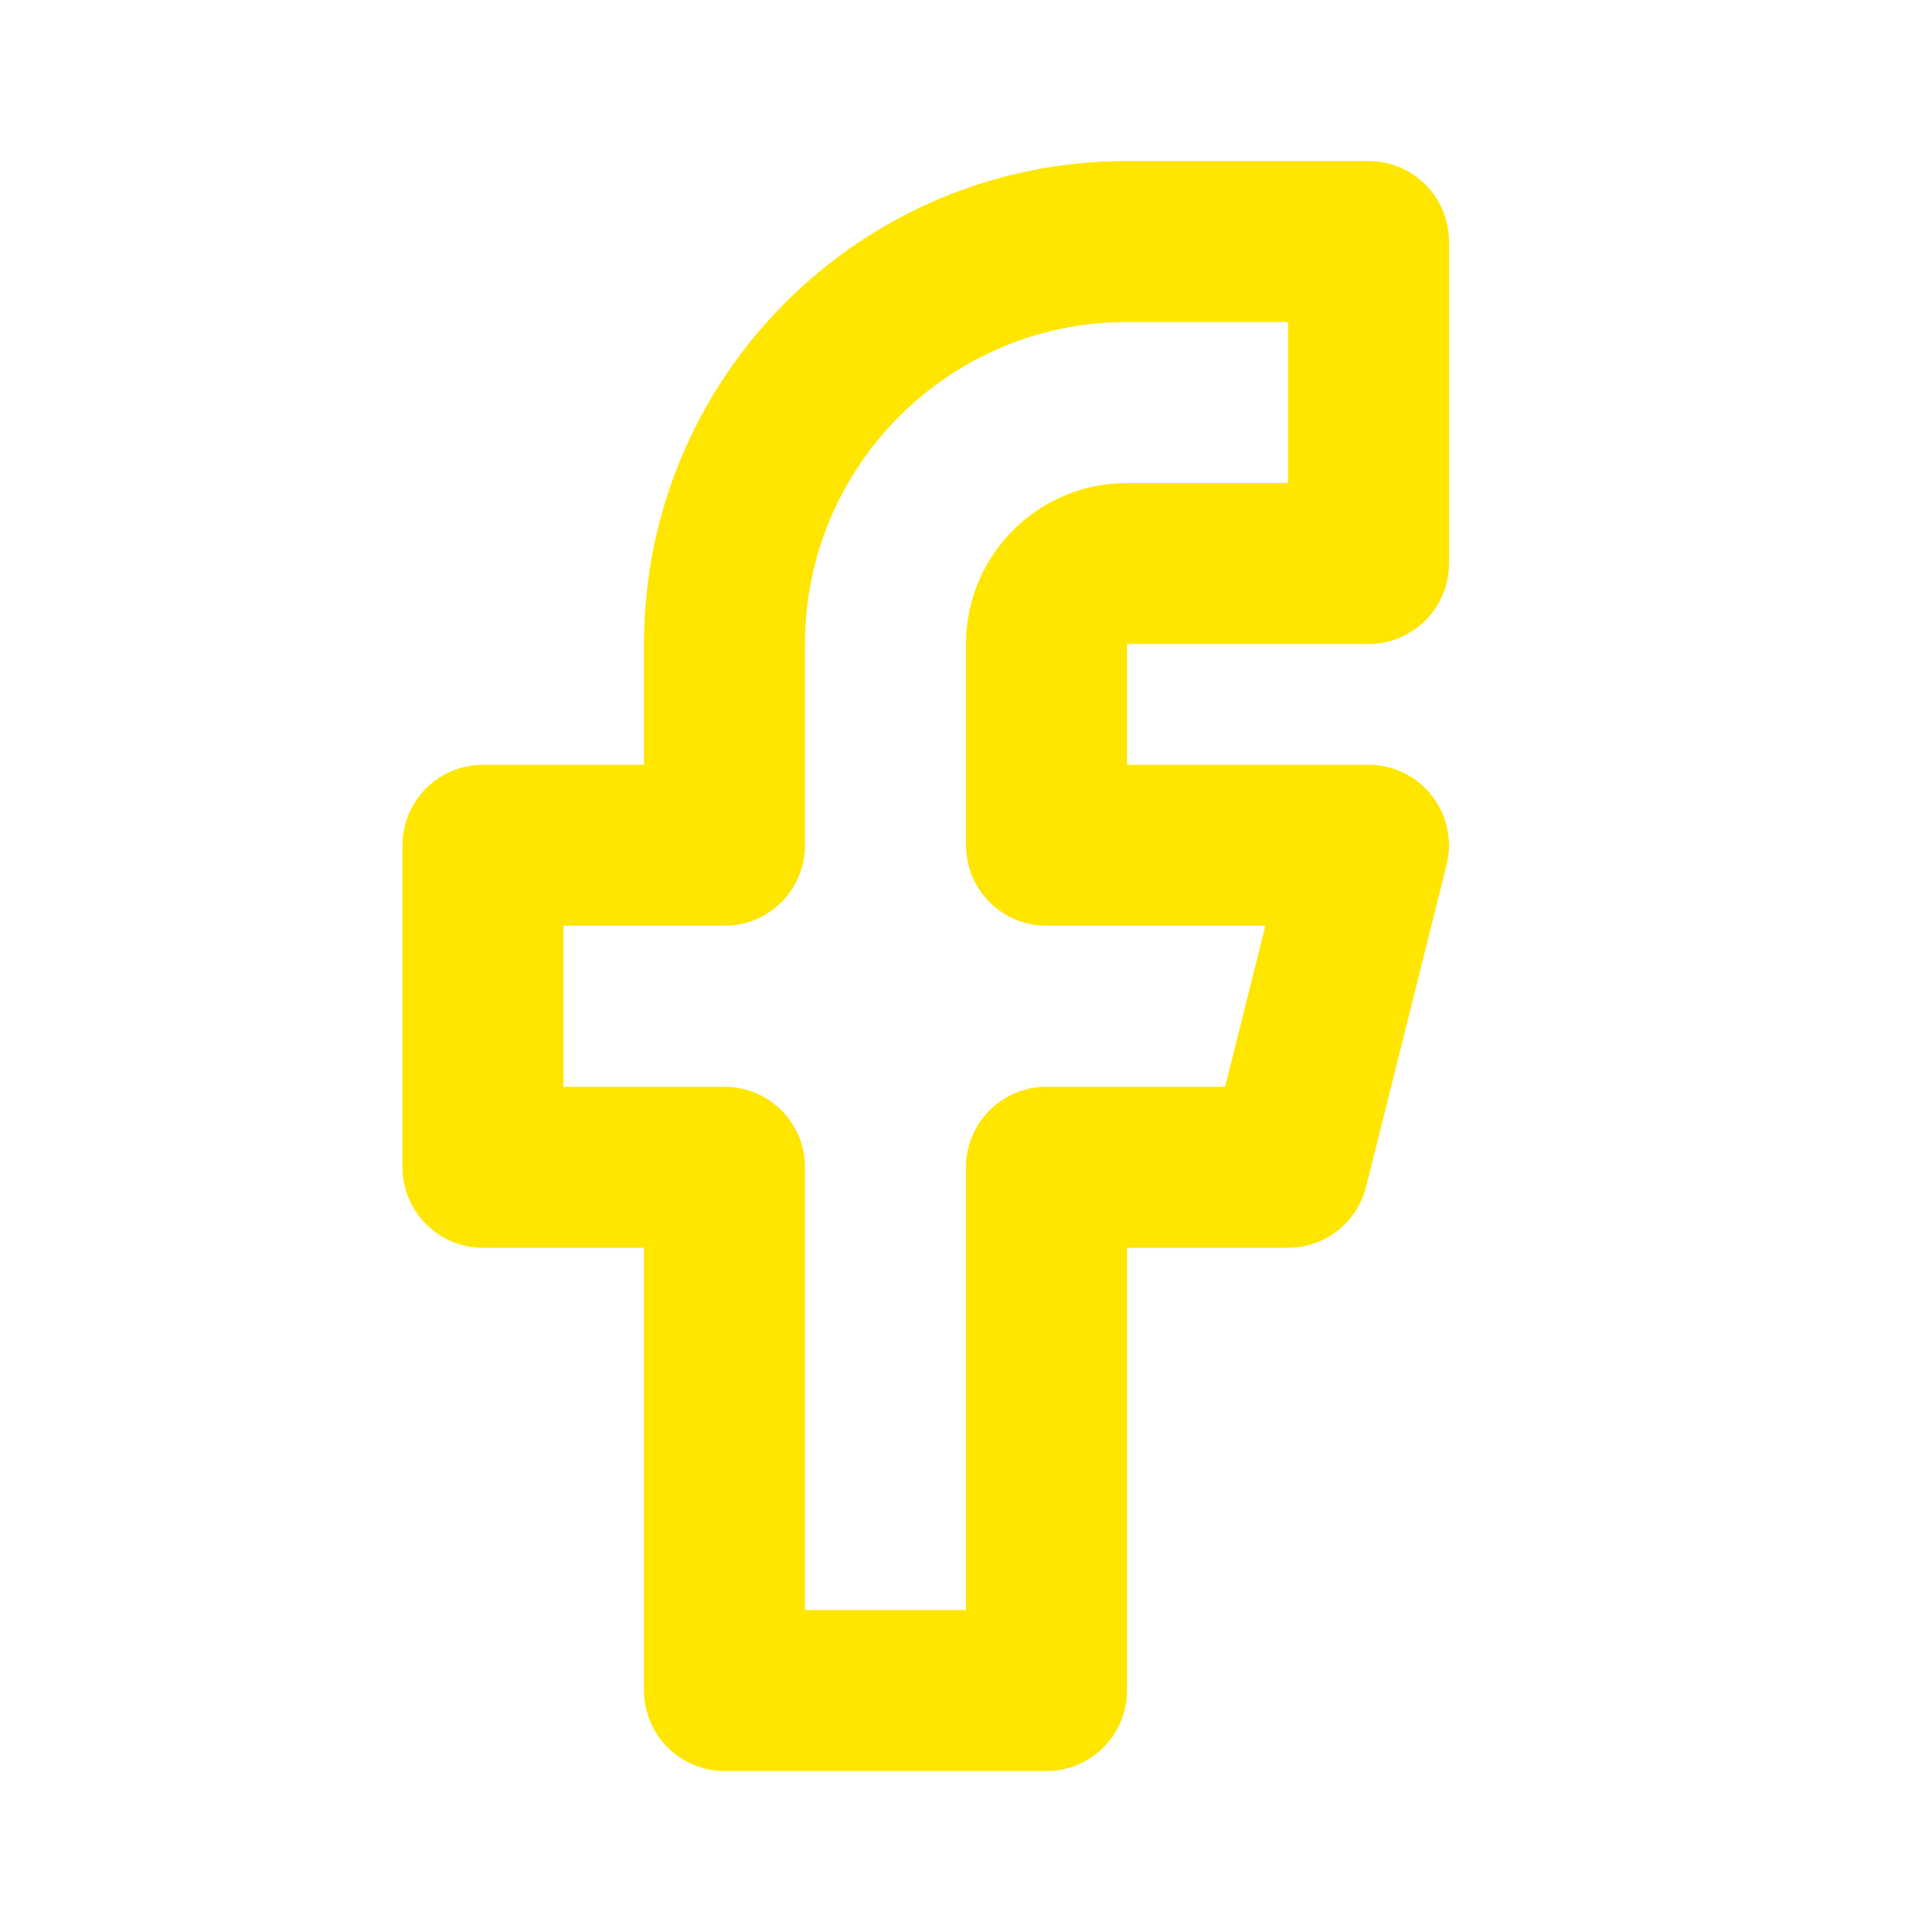 <svg width="24" height="24" viewBox="0 0 24 24" fill="none" xmlns="http://www.w3.org/2000/svg">
<path fill-rule="evenodd" clip-rule="evenodd" d="M14 4C11.791 4 10 5.791 10 8V10.5C10 11.052 9.552 11.5 9 11.5H7V13.5H9C9.552 13.5 10 13.948 10 14.5V20H12V14.5C12 13.948 12.448 13.5 13 13.5H15.219L15.719 11.5H13C12.448 11.5 12 11.052 12 10.5V8C12 6.895 12.895 6 14 6H16V4H14ZM8 8C8 4.686 10.686 2 14 2H17C17.552 2 18 2.448 18 3V7C18 7.552 17.552 8 17 8H14V9.5H17C17.308 9.5 17.599 9.642 17.788 9.885C17.978 10.127 18.045 10.444 17.97 10.742L16.97 14.742C16.859 15.188 16.459 15.5 16 15.5H14V21C14 21.552 13.552 22 13 22H9C8.448 22 8 21.552 8 21V15.5H6C5.448 15.5 5 15.052 5 14.5V10.5C5 9.948 5.448 9.5 6 9.5H8V8Z" fill="#FEE600"/>
</svg>
